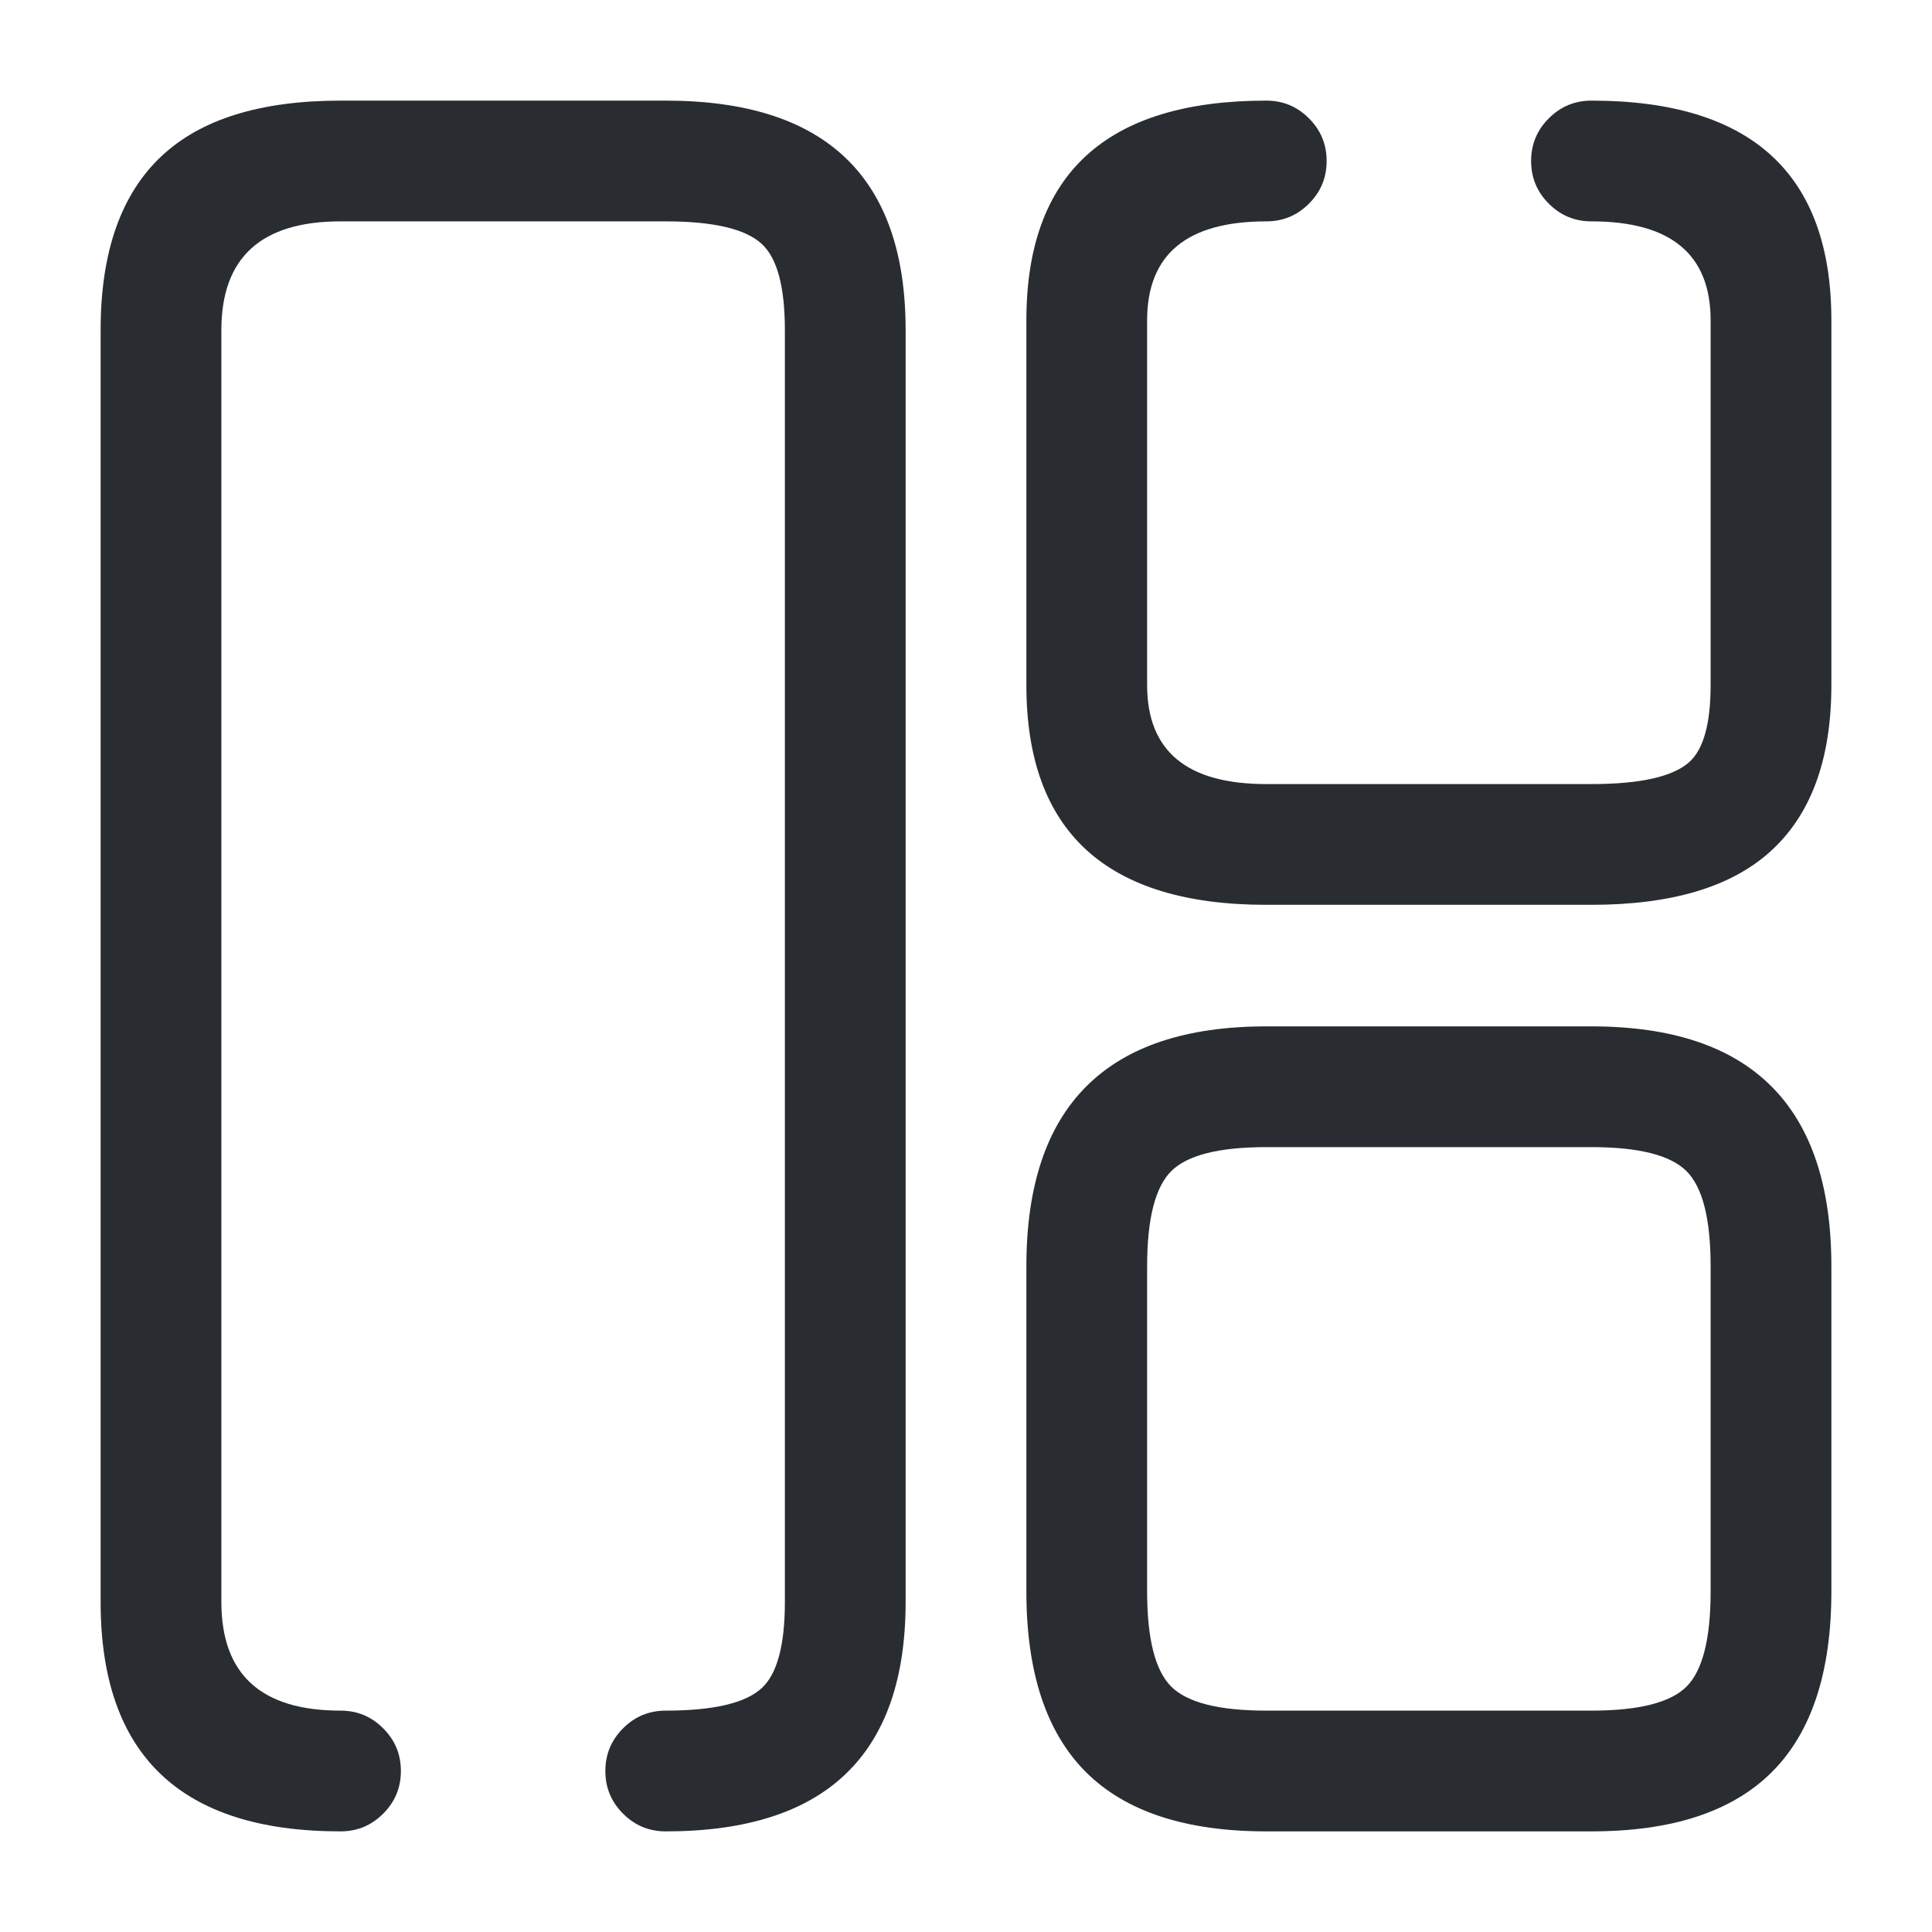 <svg xmlns="http://www.w3.org/2000/svg" width="24" height="24" viewBox="0 0 24 24">
  <defs/>
  <path fill="#292D32" d="M8.27,21.25 Q9.166,21.25 9.467,20.966 Q9.75,20.7 9.75,19.9 L9.75,4.1 Q9.75,3.3 9.467,3.034 Q9.166,2.75 8.27,2.75 L4.23,2.75 Q2.75,2.75 2.75,4.1 L2.75,19.9 Q2.75,21.25 4.23,21.25 Q4.541,21.25 4.76,21.47 Q4.98,21.689 4.98,22 Q4.98,22.311 4.76,22.53 Q4.541,22.75 4.23,22.75 Q1.25,22.75 1.25,19.9 L1.25,4.1 Q1.25,2.651 2.005,1.941 Q2.74,1.25 4.23,1.25 L8.27,1.25 Q11.25,1.25 11.25,4.1 L11.25,19.9 Q11.25,22.75 8.27,22.75 Q7.959,22.75 7.74,22.53 Q7.52,22.311 7.52,22 Q7.52,21.689 7.74,21.47 Q7.959,21.25 8.27,21.25 Z"/>
  <path fill="#292D32" d="M15.73,2.75 Q14.25,2.75 14.25,3.98 L14.25,8.51 Q14.25,9.74 15.73,9.74 L19.77,9.74 Q20.677,9.74 20.983,9.468 Q21.25,9.231 21.25,8.51 L21.25,3.98 Q21.25,2.75 19.77,2.75 Q19.459,2.75 19.24,2.53 Q19.02,2.311 19.02,2 Q19.02,1.689 19.24,1.47 Q19.459,1.25 19.77,1.25 Q22.75,1.25 22.75,3.98 L22.75,8.51 Q22.75,9.905 21.979,10.589 Q21.247,11.24 19.77,11.24 L15.73,11.24 Q12.75,11.24 12.75,8.51 L12.75,3.98 Q12.75,1.25 15.73,1.25 Q16.041,1.25 16.26,1.47 Q16.48,1.689 16.48,2 Q16.48,2.311 16.26,2.53 Q16.041,2.75 15.73,2.75 Z"/>
  <path fill="#292D32" d="M22.75,19.77 Q22.75,21.273 22.012,22.012 Q21.273,22.75 19.77,22.75 L15.73,22.75 Q14.227,22.75 13.488,22.012 Q12.75,21.273 12.75,19.77 L12.75,15.73 Q12.75,12.75 15.73,12.75 L19.77,12.75 Q22.75,12.75 22.75,15.73 Z M21.25,19.77 L21.25,15.73 Q21.25,14.848 20.951,14.549 Q20.652,14.25 19.77,14.25 L15.73,14.25 Q14.848,14.25 14.549,14.549 Q14.25,14.848 14.25,15.73 L14.25,19.77 Q14.25,20.652 14.549,20.951 Q14.848,21.25 15.73,21.25 L19.77,21.25 Q20.652,21.25 20.951,20.951 Q21.25,20.652 21.25,19.77 Z"/>
</svg>

